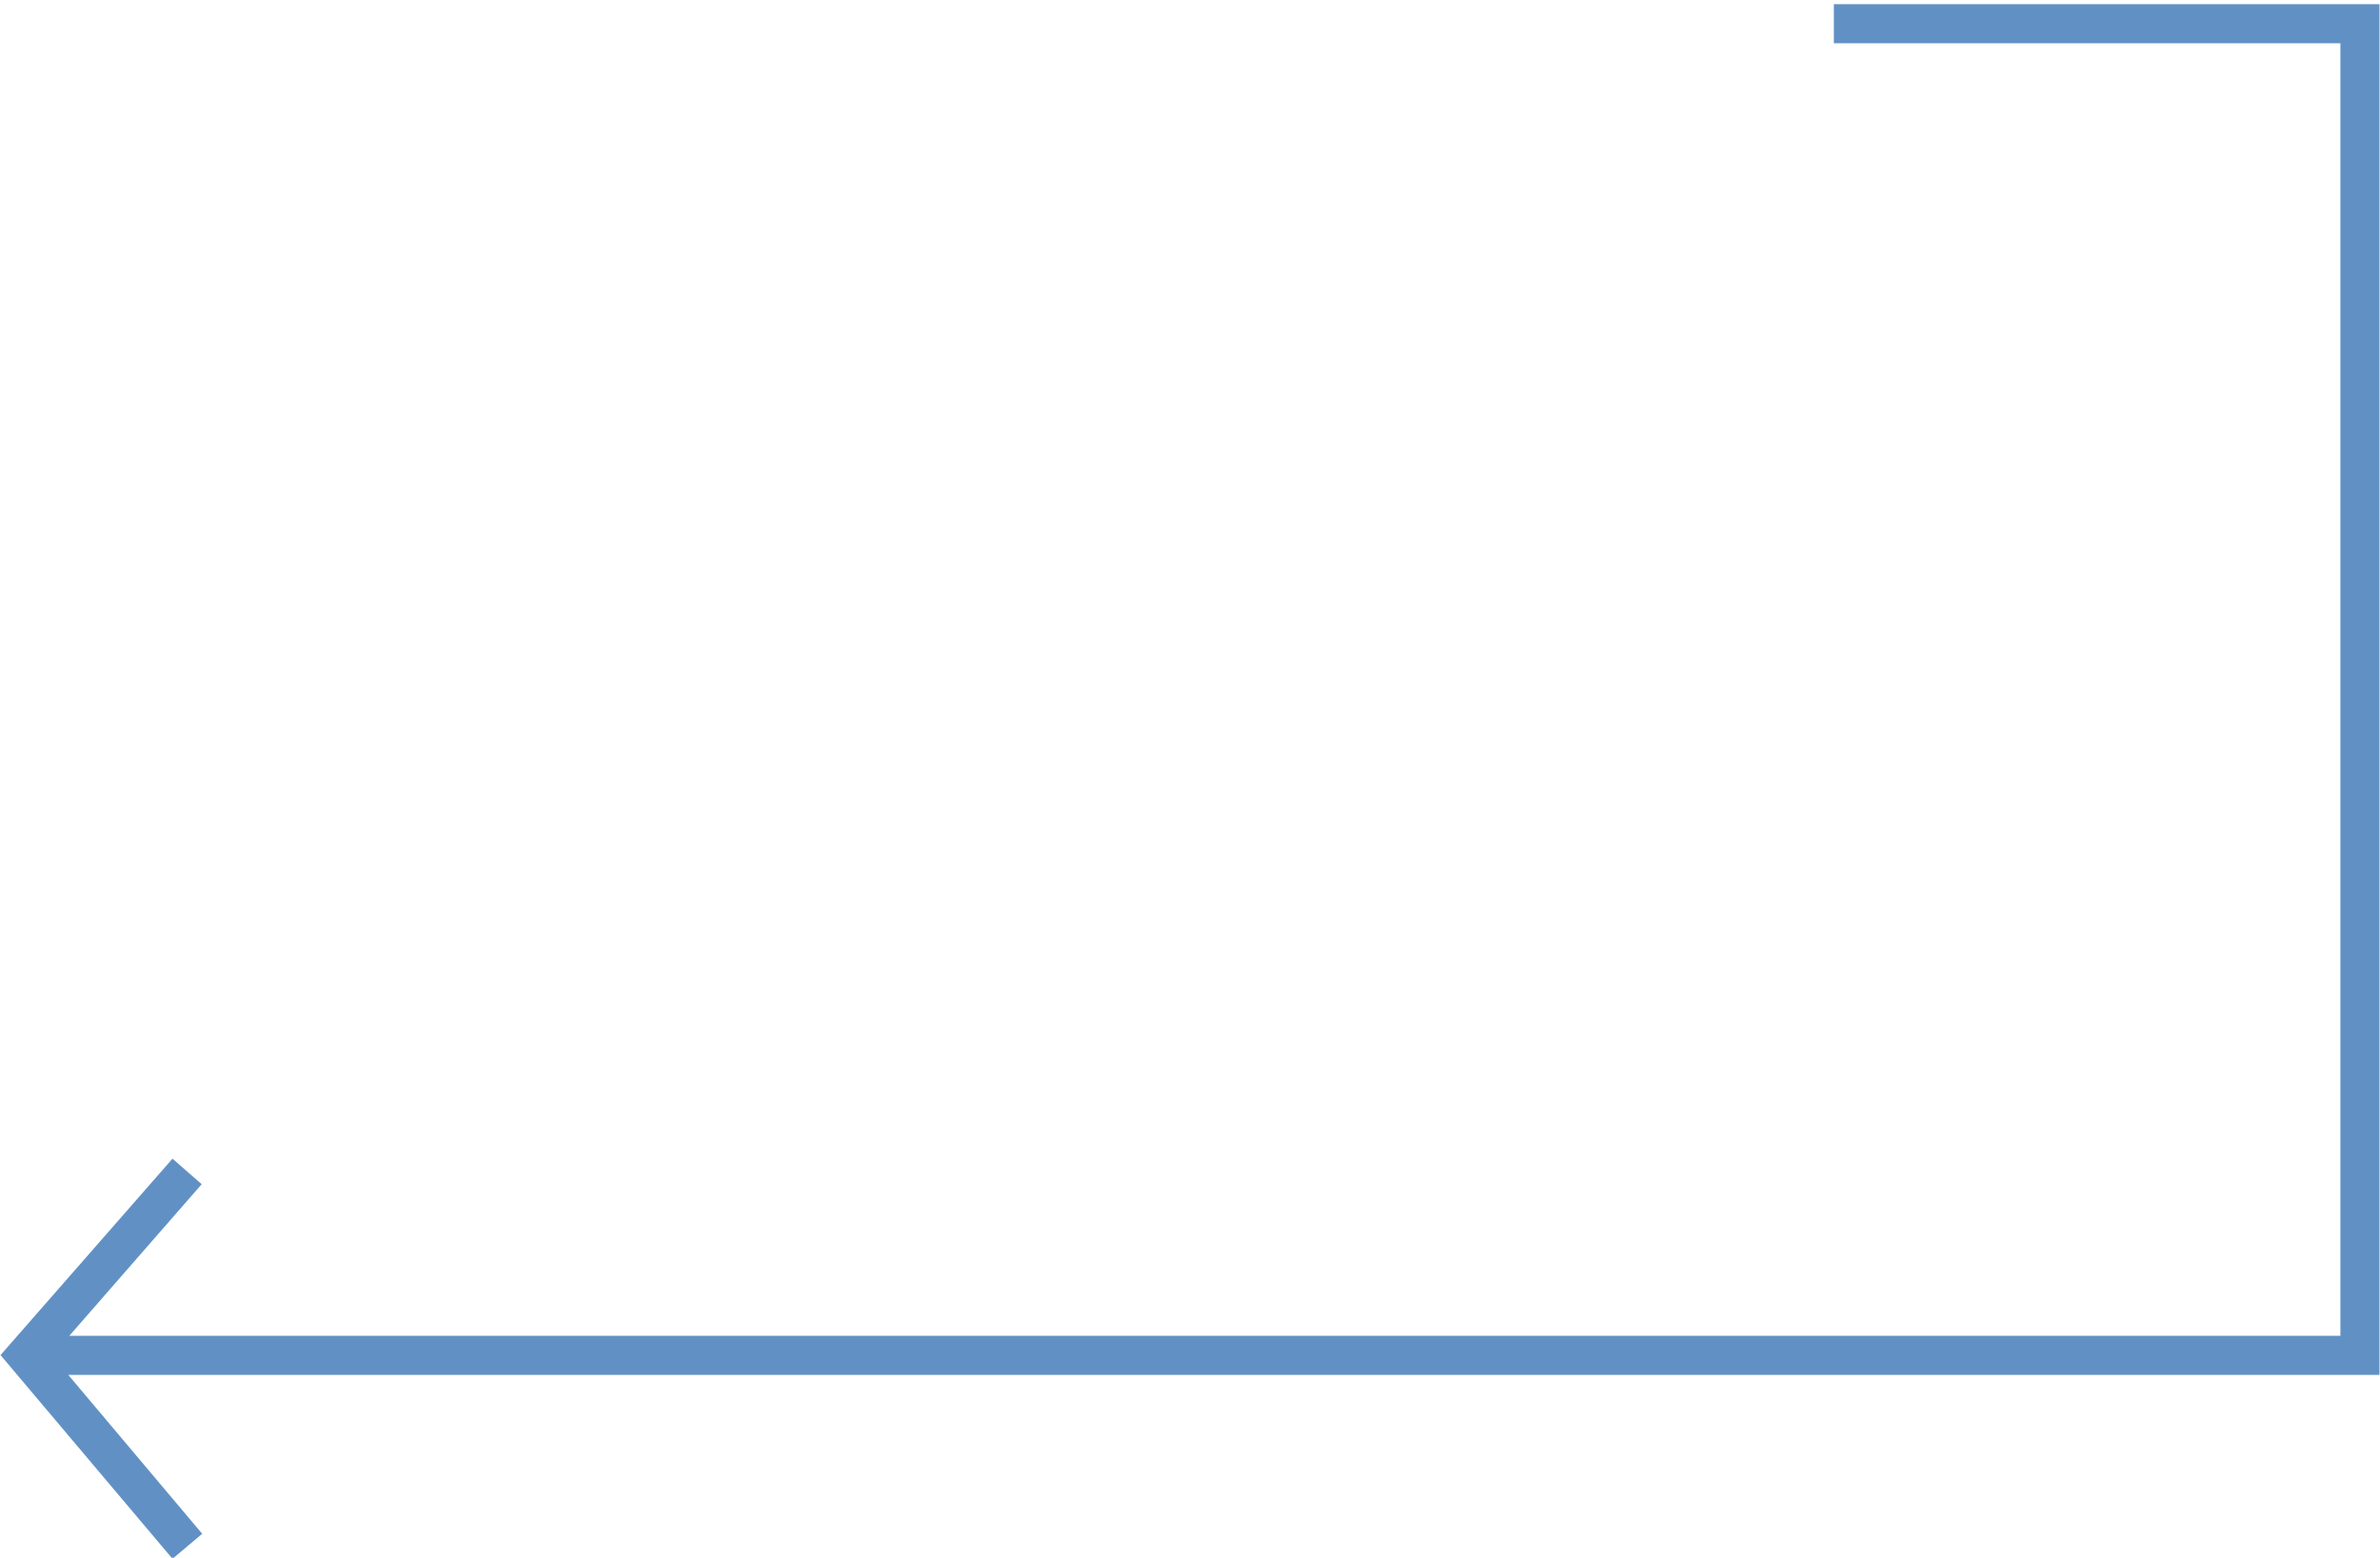 <svg id="Слой_1" data-name="Слой 1" xmlns="http://www.w3.org/2000/svg" width="45.67" height="29.9" viewBox="0 0 45.67 29.9">
  <defs>
    <style>
      .cls-1 {
        fill: #6191c4;
      }
    </style>
  </defs>
  <polygon class="cls-1" points="45.66 0.08 35.19 0.08 35.19 0.83 44.91 0.83 44.91 25.64 1.33 25.64 3.87 22.73 3.31 22.24 0.01 26.01 3.31 29.92 3.88 29.44 1.31 26.39 45.66 26.39 45.66 0.08"/>
</svg>
